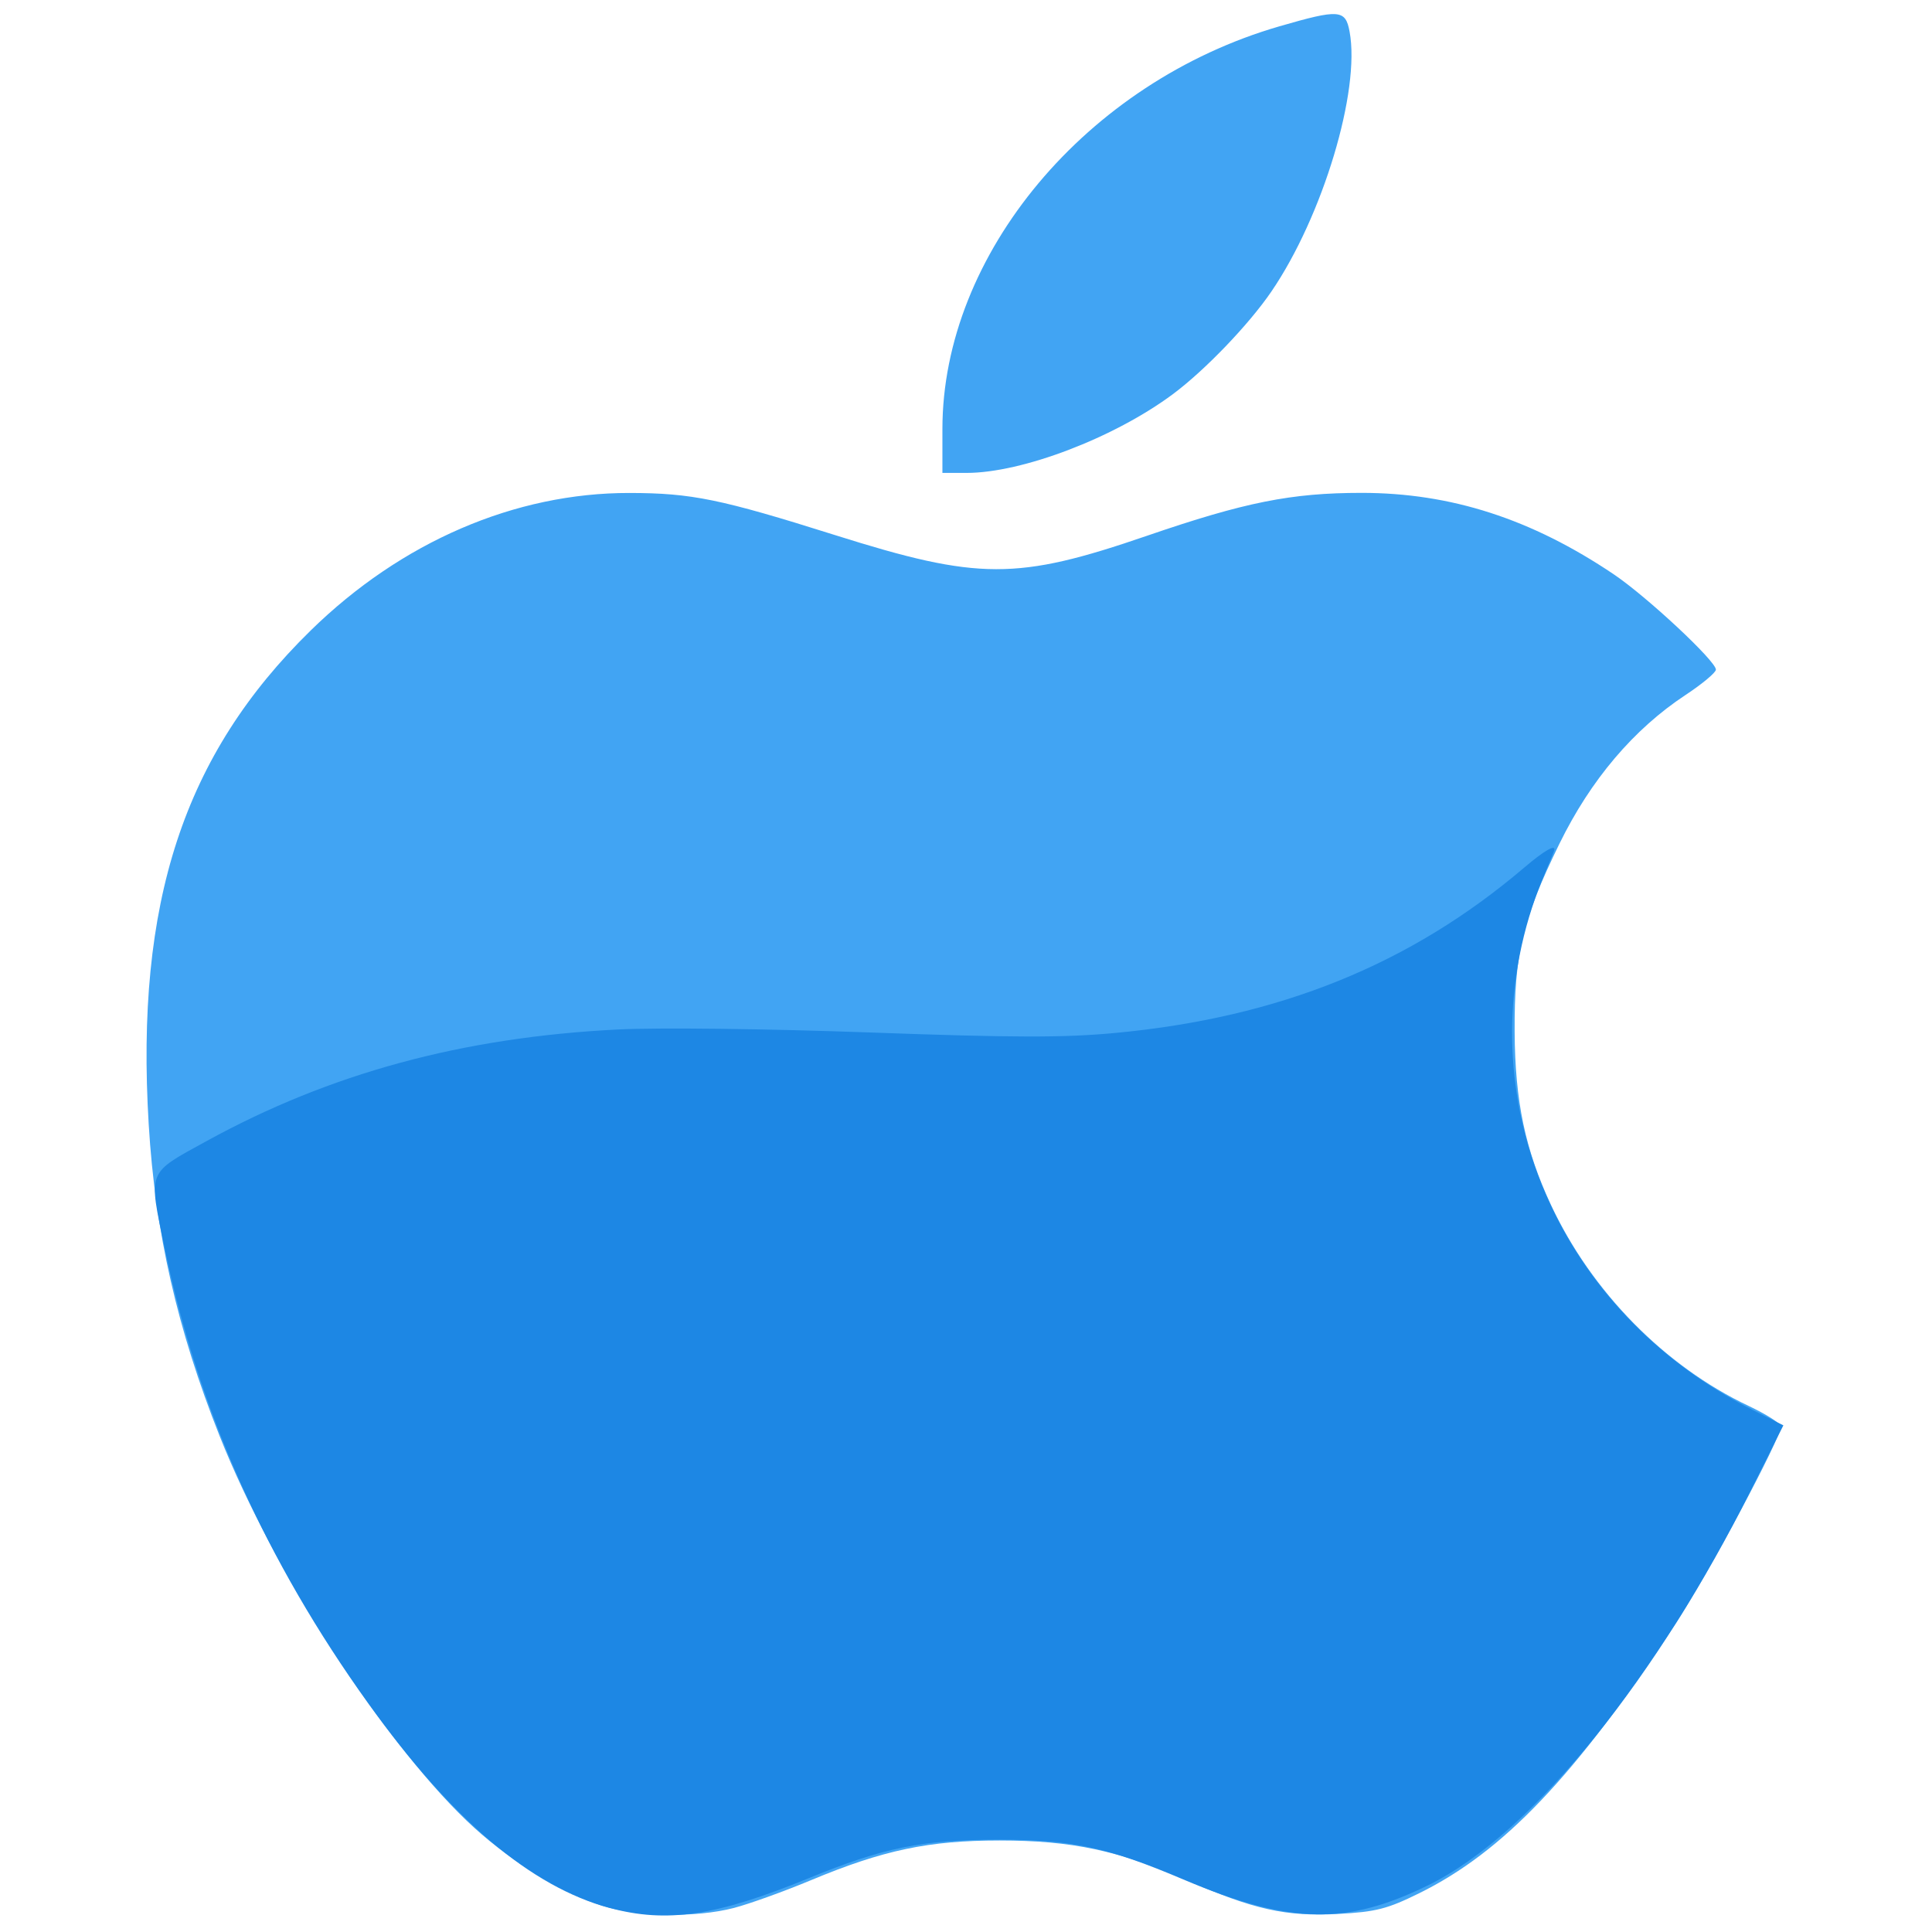 <?xml version="1.0" encoding="UTF-8" standalone="no"?>
<!-- Created with Inkscape (http://www.inkscape.org/) -->

<svg
   width="24"
   height="24"
   viewBox="0 0 6.35 6.35"
   version="1.1"
   id="svg8"
   inkscape:version="1.2.2 (b0a8486541, 2022-12-01)"
   sodipodi:docname="macos.svg"
   xmlns:inkscape="http://www.inkscape.org/namespaces/inkscape"
   xmlns:sodipodi="http://sodipodi.sourceforge.net/DTD/sodipodi-0.dtd"
   xmlns="http://www.w3.org/2000/svg"
   xmlns:svg="http://www.w3.org/2000/svg"
   xmlns:rdf="http://www.w3.org/1999/02/22-rdf-syntax-ns#"
   xmlns:cc="http://creativecommons.org/ns#"
   xmlns:dc="http://purl.org/dc/elements/1.1/">
  <defs
     id="defs2" />
  <sodipodi:namedview
     id="base"
     pagecolor="#ffffff"
     bordercolor="#666666"
     borderopacity="1.0"
     inkscape:pageopacity="0.0"
     inkscape:pageshadow="2"
     inkscape:zoom="13.010765"
     inkscape:cx="25.440472"
     inkscape:cy="29.590881"
     inkscape:document-units="px"
     inkscape:current-layer="layer1"
     showgrid="false"
     inkscape:snap-global="false"
     units="px"
     fit-margin-top="0"
     fit-margin-left="0"
     fit-margin-right="0"
     fit-margin-bottom="0"
     inkscape:window-width="1920"
     inkscape:window-height="1011"
     inkscape:window-x="0"
     inkscape:window-y="0"
     inkscape:window-maximized="1"
     inkscape:showpageshadow="2"
     inkscape:pagecheckerboard="0"
     inkscape:deskcolor="#d1d1d1" />
  <g
     inkscape:label="Layer 1"
     inkscape:groupmode="layer"
     id="layer1"
     transform="translate(-18.032,-28.36)">
    <g
       id="g854"
       transform="matrix(0.062,0,0,0.062,15.47,23.928)">
      <path
         style="fill:#41a4f3;stroke-width:0.265"
         d="m 73.219,172.502 c -2.057,-0.657 -4.736,-2.291 -6.738,-4.109 -4.536,-4.118 -10.607,-13.454 -13.515,-20.783 -2.251,-5.674 -3.412,-10.774 -3.76,-16.522 -0.712,-11.765 1.855,-19.592 8.586,-26.18 4.803,-4.701 10.831,-7.301 16.904,-7.291 3.298,0.006 4.819,0.318 10.903,2.236 7.603,2.398 9.63,2.402 16.529,0.033 5.19,-1.782 7.651,-2.274 11.375,-2.274 4.734,0 9.008,1.38 13.366,4.316 1.762,1.187 5.428,4.608 5.417,5.055 -0.004,0.157 -0.729,0.762 -1.611,1.344 -2.752,1.816 -5.026,4.498 -6.682,7.881 -1.959,4.002 -2.399,5.848 -2.376,9.978 0.02,3.68 0.562,6.256 1.927,9.175 2.156,4.609 6.039,8.557 10.476,10.653 0.941,0.445 1.711,0.936 1.711,1.091 0,0.619 -3.863,7.847 -5.616,10.506 -5.306,8.051 -9.094,12.031 -13.544,14.23 -1.7,0.84 -2.298,0.994 -4.305,1.104 -2.768,0.153 -4.512,-0.237 -8.077,-1.806 -3.521,-1.55 -6.065,-2.088 -9.865,-2.088 -3.767,0 -6.18,0.507 -10.006,2.104 -1.429,0.596 -3.269,1.259 -4.09,1.473 -2.031,0.529 -5.132,0.473 -7.009,-0.128 z M 91.282,94.228 c 0,-9.259 7.635,-18.384 17.862,-21.348 3.172,-0.919 3.503,-0.895 3.722,0.274 0.586,3.126 -1.421,9.798 -4.148,13.79 -1.199,1.754 -3.528,4.179 -5.228,5.442 -3.11,2.31 -7.982,4.168 -10.927,4.168 h -1.281 z"
         id="path832"
         inkscape:connector-curvature="0" />
      <path
         sodipodi:nodetypes="csssccccccccssscscc"
         style="fill:#1d87e4;stroke-width:0.265"
         d="m 73.64,172.629 c -4.166,-1.12 -8.358,-4.671 -12.783,-10.827 -5.452,-7.584 -9.025,-15.573 -10.81,-24.172 -0.86,-4.141 -0.95,-3.909 2.198,-5.64 6.567,-3.612 13.613,-5.524 21.857,-5.932 2.143,-0.106 7.936,-0.037 13.354,0.16 7.642,0.277 10.262,0.282 13.009,0.023 8.641,-0.815 15.606,-3.608 21.665,-8.769 1.074,-0.915 1.69,-1.257 1.582,-0.9 -0.087,0.287 -0.637,1.478 -1.01,2.542 -3.694,10.539 1.239,21.938 11.507,27.1 l 1.654,0.831 -1.754,3.502 c -4.771,9.527 -11.398,18.131 -17.153,20.916 -4.182,2.024 -7.132,2.102 -12.919,-0.352 -4.019,-1.704 -5.876,-2.103 -9.79,-2.102 -4.041,0.001 -6.087,0.417 -10.062,2.045 -4.884,2 -7.506,2.392 -10.545,1.574 z"
         id="path828"
         inkscape:connector-curvature="0" />
    </g>
  </g>
</svg>
